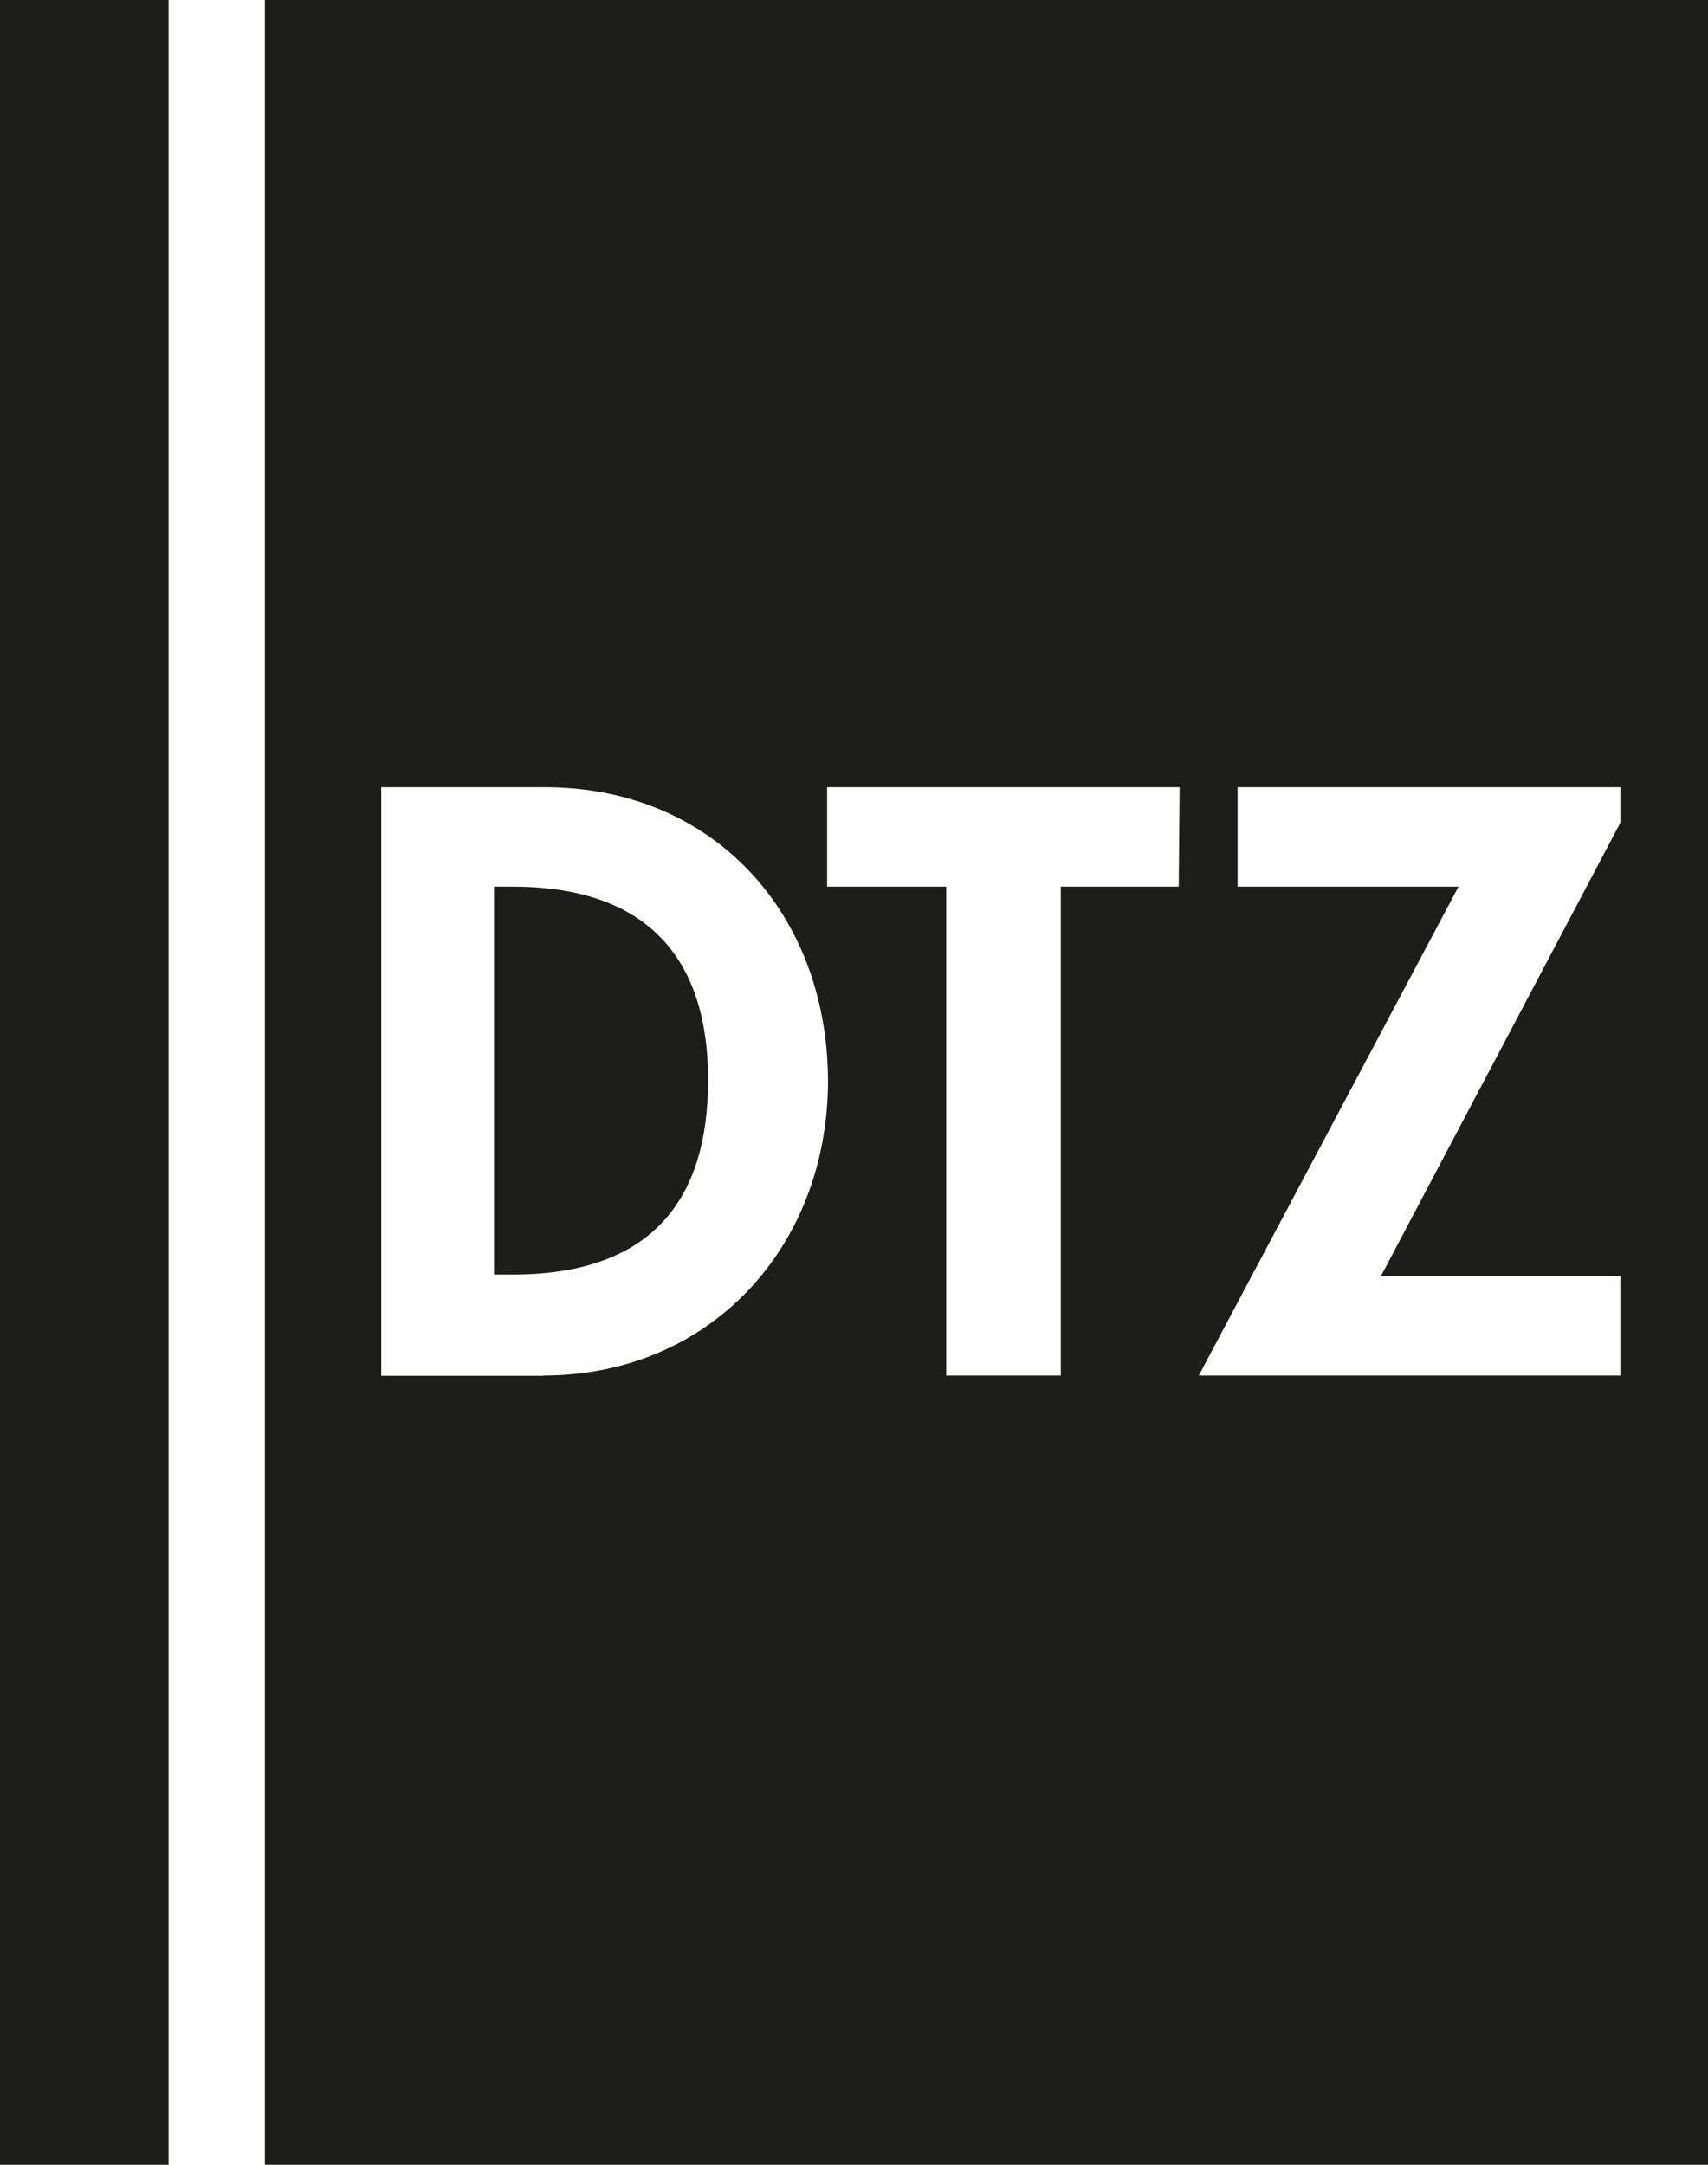<svg id="Layer_1" data-name="Layer 1" xmlns="http://www.w3.org/2000/svg" viewBox="0 0 76.61 97.1"><defs><style>.cls-1{fill:#1d1d1b}</style></defs><title>logo17</title><path class="cls-1" d="M0 0h7.56v97.1H0z"/><path class="cls-1" d="M150.89 394h-.83v17.4h.83c6.35 0 8.77-3.48 8.77-8.7.01-5.7-2.94-8.7-8.77-8.7z" transform="translate(-127.9 -354.23)"/><path class="cls-1" d="M139.78 354.23v97.1h64.73v-97.1zm12.48 61.71H145v-26.4h7.34c7.56 0 12.7 5.67 12.7 13.23-.04 7.42-5.3 13.16-12.78 13.16zM180.77 394h-5.29v21.93h-5.14V394H165v-4.46h15.81zm19.81-2.87l-10.74 20.34h10.74v4.46h-18.91L193.32 394h-9.91v-4.46h17.17z" transform="translate(-127.9 -354.23)"/></svg>
